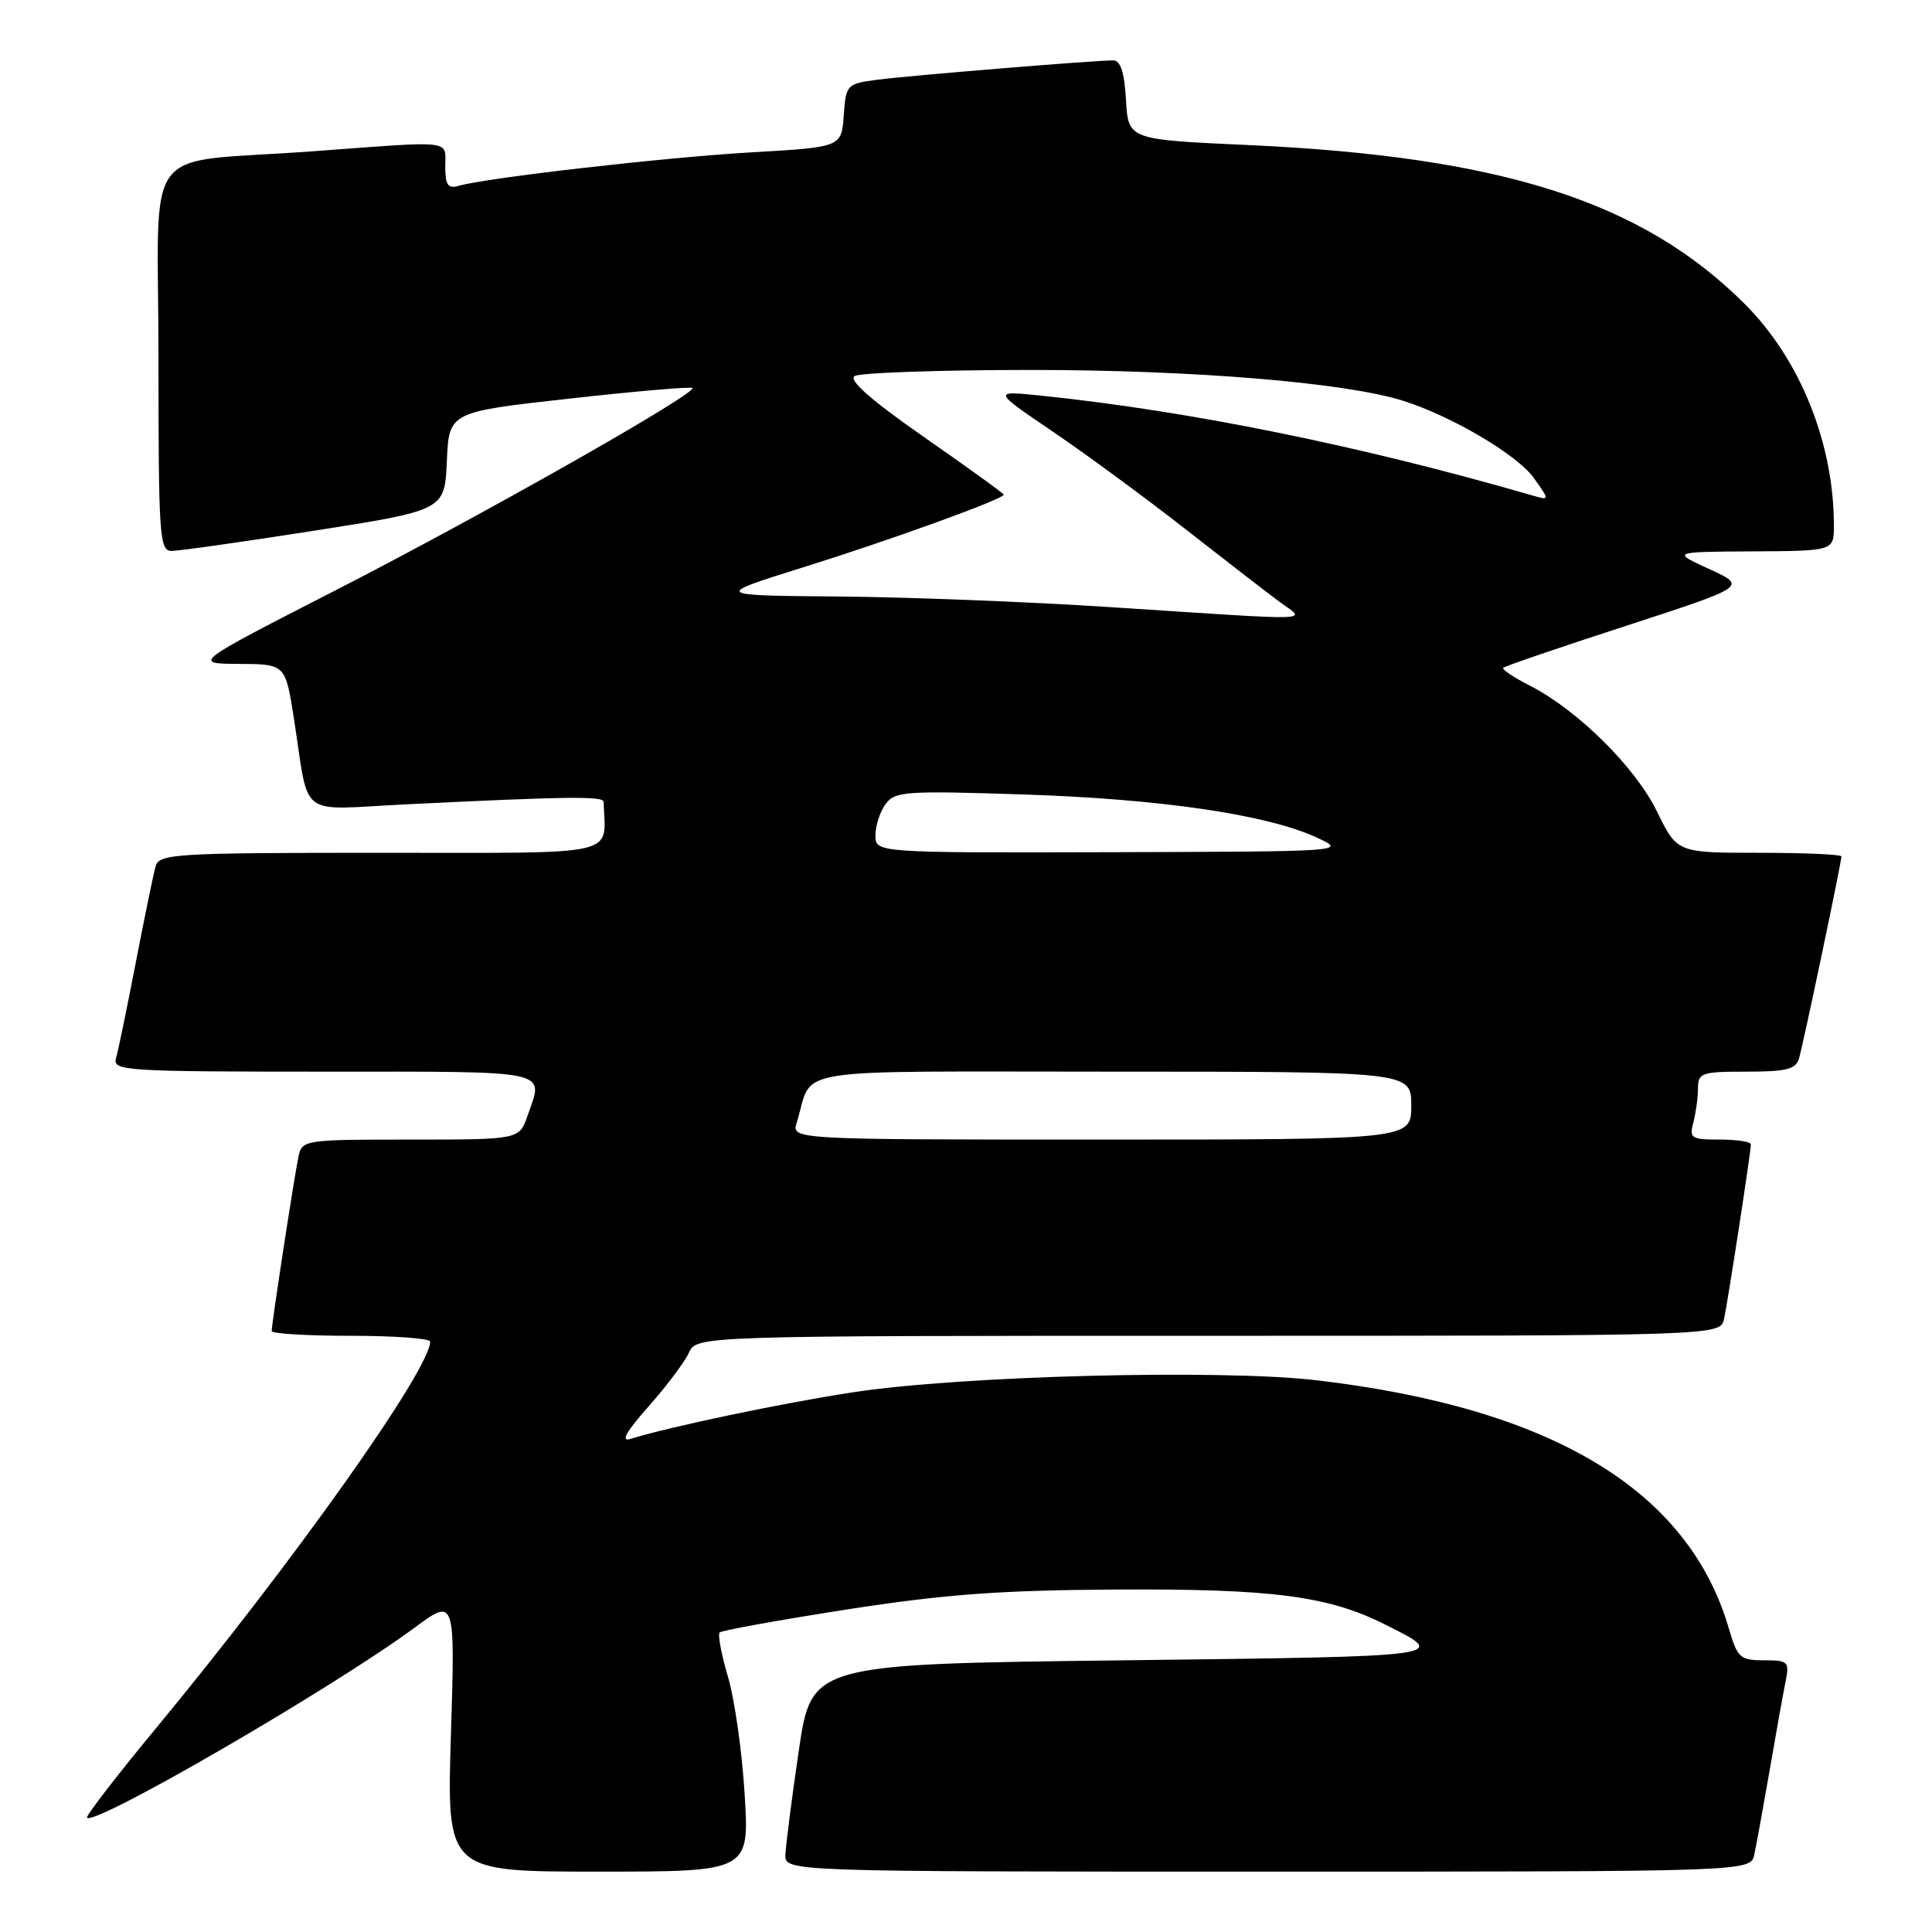 <?xml version="1.0" encoding="UTF-8" standalone="no"?>
<!DOCTYPE svg PUBLIC "-//W3C//DTD SVG 1.1//EN" "http://www.w3.org/Graphics/SVG/1.1/DTD/svg11.dtd" >
<svg xmlns="http://www.w3.org/2000/svg" xmlns:xlink="http://www.w3.org/1999/xlink" version="1.1" viewBox="0 0 256 256">
 <g >
 <path fill="currentColor"
d=" M 98.67 237.75 C 98.33 232.11 97.33 225.09 96.45 222.15 C 95.58 219.21 95.09 216.58 95.36 216.31 C 95.63 216.04 103.20 214.67 112.17 213.27 C 125.19 211.25 132.45 210.71 148.00 210.62 C 168.58 210.51 175.99 211.47 183.50 215.24 C 192.07 219.53 192.50 219.47 148.92 220.00 C 107.53 220.50 107.53 220.50 105.84 232.00 C 104.91 238.32 104.12 244.51 104.07 245.75 C 104.00 248.00 104.00 248.00 167.98 248.00 C 231.96 248.00 231.96 248.00 232.45 245.75 C 232.72 244.51 233.64 239.45 234.50 234.50 C 235.35 229.55 236.30 224.26 236.61 222.75 C 237.12 220.18 236.94 220.00 233.74 220.00 C 230.57 220.00 230.22 219.68 229.07 215.75 C 223.71 197.44 205.65 186.57 174.51 182.90 C 161.82 181.40 127.24 182.29 113.00 184.49 C 103.59 185.93 88.77 189.04 83.55 190.66 C 82.20 191.08 82.93 189.76 85.92 186.38 C 88.30 183.70 90.71 180.49 91.28 179.25 C 92.32 177.00 92.32 177.00 160.14 177.00 C 227.96 177.00 227.96 177.00 228.45 174.75 C 228.98 172.27 232.00 152.64 232.00 151.63 C 232.00 151.28 230.15 151.00 227.88 151.00 C 224.10 151.00 223.82 150.82 224.37 148.75 C 224.70 147.51 224.98 145.49 224.99 144.25 C 225.00 142.15 225.43 142.00 231.43 142.00 C 236.70 142.00 237.96 141.68 238.38 140.25 C 238.95 138.32 244.00 114.26 244.00 113.48 C 244.00 113.22 239.10 113.00 233.12 113.00 C 222.23 113.00 222.23 113.00 219.57 107.55 C 216.68 101.64 209.05 94.09 202.71 90.85 C 200.56 89.76 198.98 88.69 199.19 88.48 C 199.40 88.27 206.76 85.75 215.54 82.90 C 231.50 77.70 231.50 77.70 226.50 75.41 C 221.50 73.12 221.50 73.12 232.25 73.06 C 243.00 73.00 243.00 73.00 243.00 69.64 C 243.00 58.74 238.53 47.62 231.21 40.30 C 217.61 26.71 199.03 20.76 165.41 19.22 C 149.50 18.50 149.50 18.50 149.20 13.25 C 148.99 9.57 148.48 8.00 147.50 8.00 C 145.01 8.00 120.62 10.00 116.30 10.56 C 112.19 11.10 112.10 11.19 111.80 15.30 C 111.50 19.50 111.50 19.50 99.50 20.19 C 88.11 20.85 64.51 23.55 60.75 24.63 C 59.35 25.03 59.00 24.51 59.00 22.07 C 59.00 18.48 60.39 18.64 41.53 20.04 C 18.25 21.77 21.00 18.08 21.00 47.55 C 21.00 71.12 21.13 73.00 22.75 73.00 C 23.71 73.00 32.24 71.79 41.71 70.31 C 58.92 67.61 58.92 67.61 59.21 61.10 C 59.50 54.59 59.50 54.59 75.44 52.82 C 84.20 51.84 91.54 51.21 91.75 51.41 C 92.42 52.09 63.79 68.32 44.50 78.20 C 25.50 87.93 25.50 87.93 31.66 87.97 C 37.82 88.00 37.82 88.00 38.95 95.25 C 41.06 108.70 39.21 107.29 53.79 106.58 C 75.21 105.53 79.95 105.47 79.98 106.25 C 80.21 113.59 82.77 113.00 50.57 113.00 C 23.39 113.00 21.10 113.13 20.63 114.75 C 20.35 115.71 19.17 121.45 18.00 127.50 C 16.83 133.55 15.65 139.29 15.37 140.25 C 14.90 141.89 16.68 142.00 42.93 142.00 C 73.53 142.00 72.05 141.68 69.90 147.85 C 68.80 151.00 68.80 151.00 54.42 151.00 C 40.32 151.00 40.03 151.04 39.55 153.25 C 39.02 155.73 36.00 175.36 36.00 176.37 C 36.00 176.72 40.72 177.00 46.50 177.00 C 52.28 177.00 57.00 177.35 57.00 177.77 C 57.00 181.44 38.92 206.93 20.67 229.00 C 15.44 235.32 11.33 240.66 11.53 240.86 C 12.60 241.94 44.13 223.65 54.90 215.70 C 60.31 211.71 60.31 211.71 59.75 229.85 C 59.19 248.00 59.19 248.00 79.25 248.00 C 99.30 248.00 99.30 248.00 98.67 237.75 Z  M 105.57 148.75 C 107.90 141.27 103.34 142.00 147.48 142.00 C 187.00 142.00 187.00 142.00 187.00 146.50 C 187.00 151.00 187.00 151.00 145.93 151.00 C 104.87 151.00 104.87 151.00 105.57 148.75 Z  M 116.00 110.69 C 116.00 109.42 116.60 107.56 117.34 106.55 C 118.58 104.85 119.98 104.76 135.59 105.27 C 153.75 105.86 167.85 107.93 174.41 110.95 C 178.50 112.83 178.50 112.83 147.25 112.92 C 116.00 113.00 116.00 113.00 116.00 110.69 Z  M 147.00 80.44 C 136.28 79.74 120.08 79.11 111.00 79.04 C 94.50 78.90 94.50 78.90 106.50 75.15 C 118.06 71.54 133.00 66.12 133.00 65.55 C 133.00 65.39 128.27 61.98 122.49 57.95 C 115.40 53.01 112.40 50.37 113.24 49.83 C 113.93 49.39 124.40 49.03 136.50 49.02 C 158.11 49.02 178.37 50.69 186.00 53.13 C 192.42 55.17 201.08 60.30 203.24 63.33 C 205.37 66.33 205.37 66.33 202.94 65.62 C 180.28 59.06 157.69 54.47 138.00 52.43 C 131.50 51.76 131.50 51.76 139.50 57.19 C 143.90 60.17 151.78 65.97 157.01 70.06 C 162.24 74.15 167.86 78.50 169.51 79.72 C 173.07 82.36 175.41 82.29 147.00 80.44 Z "/>
</g>
</svg>